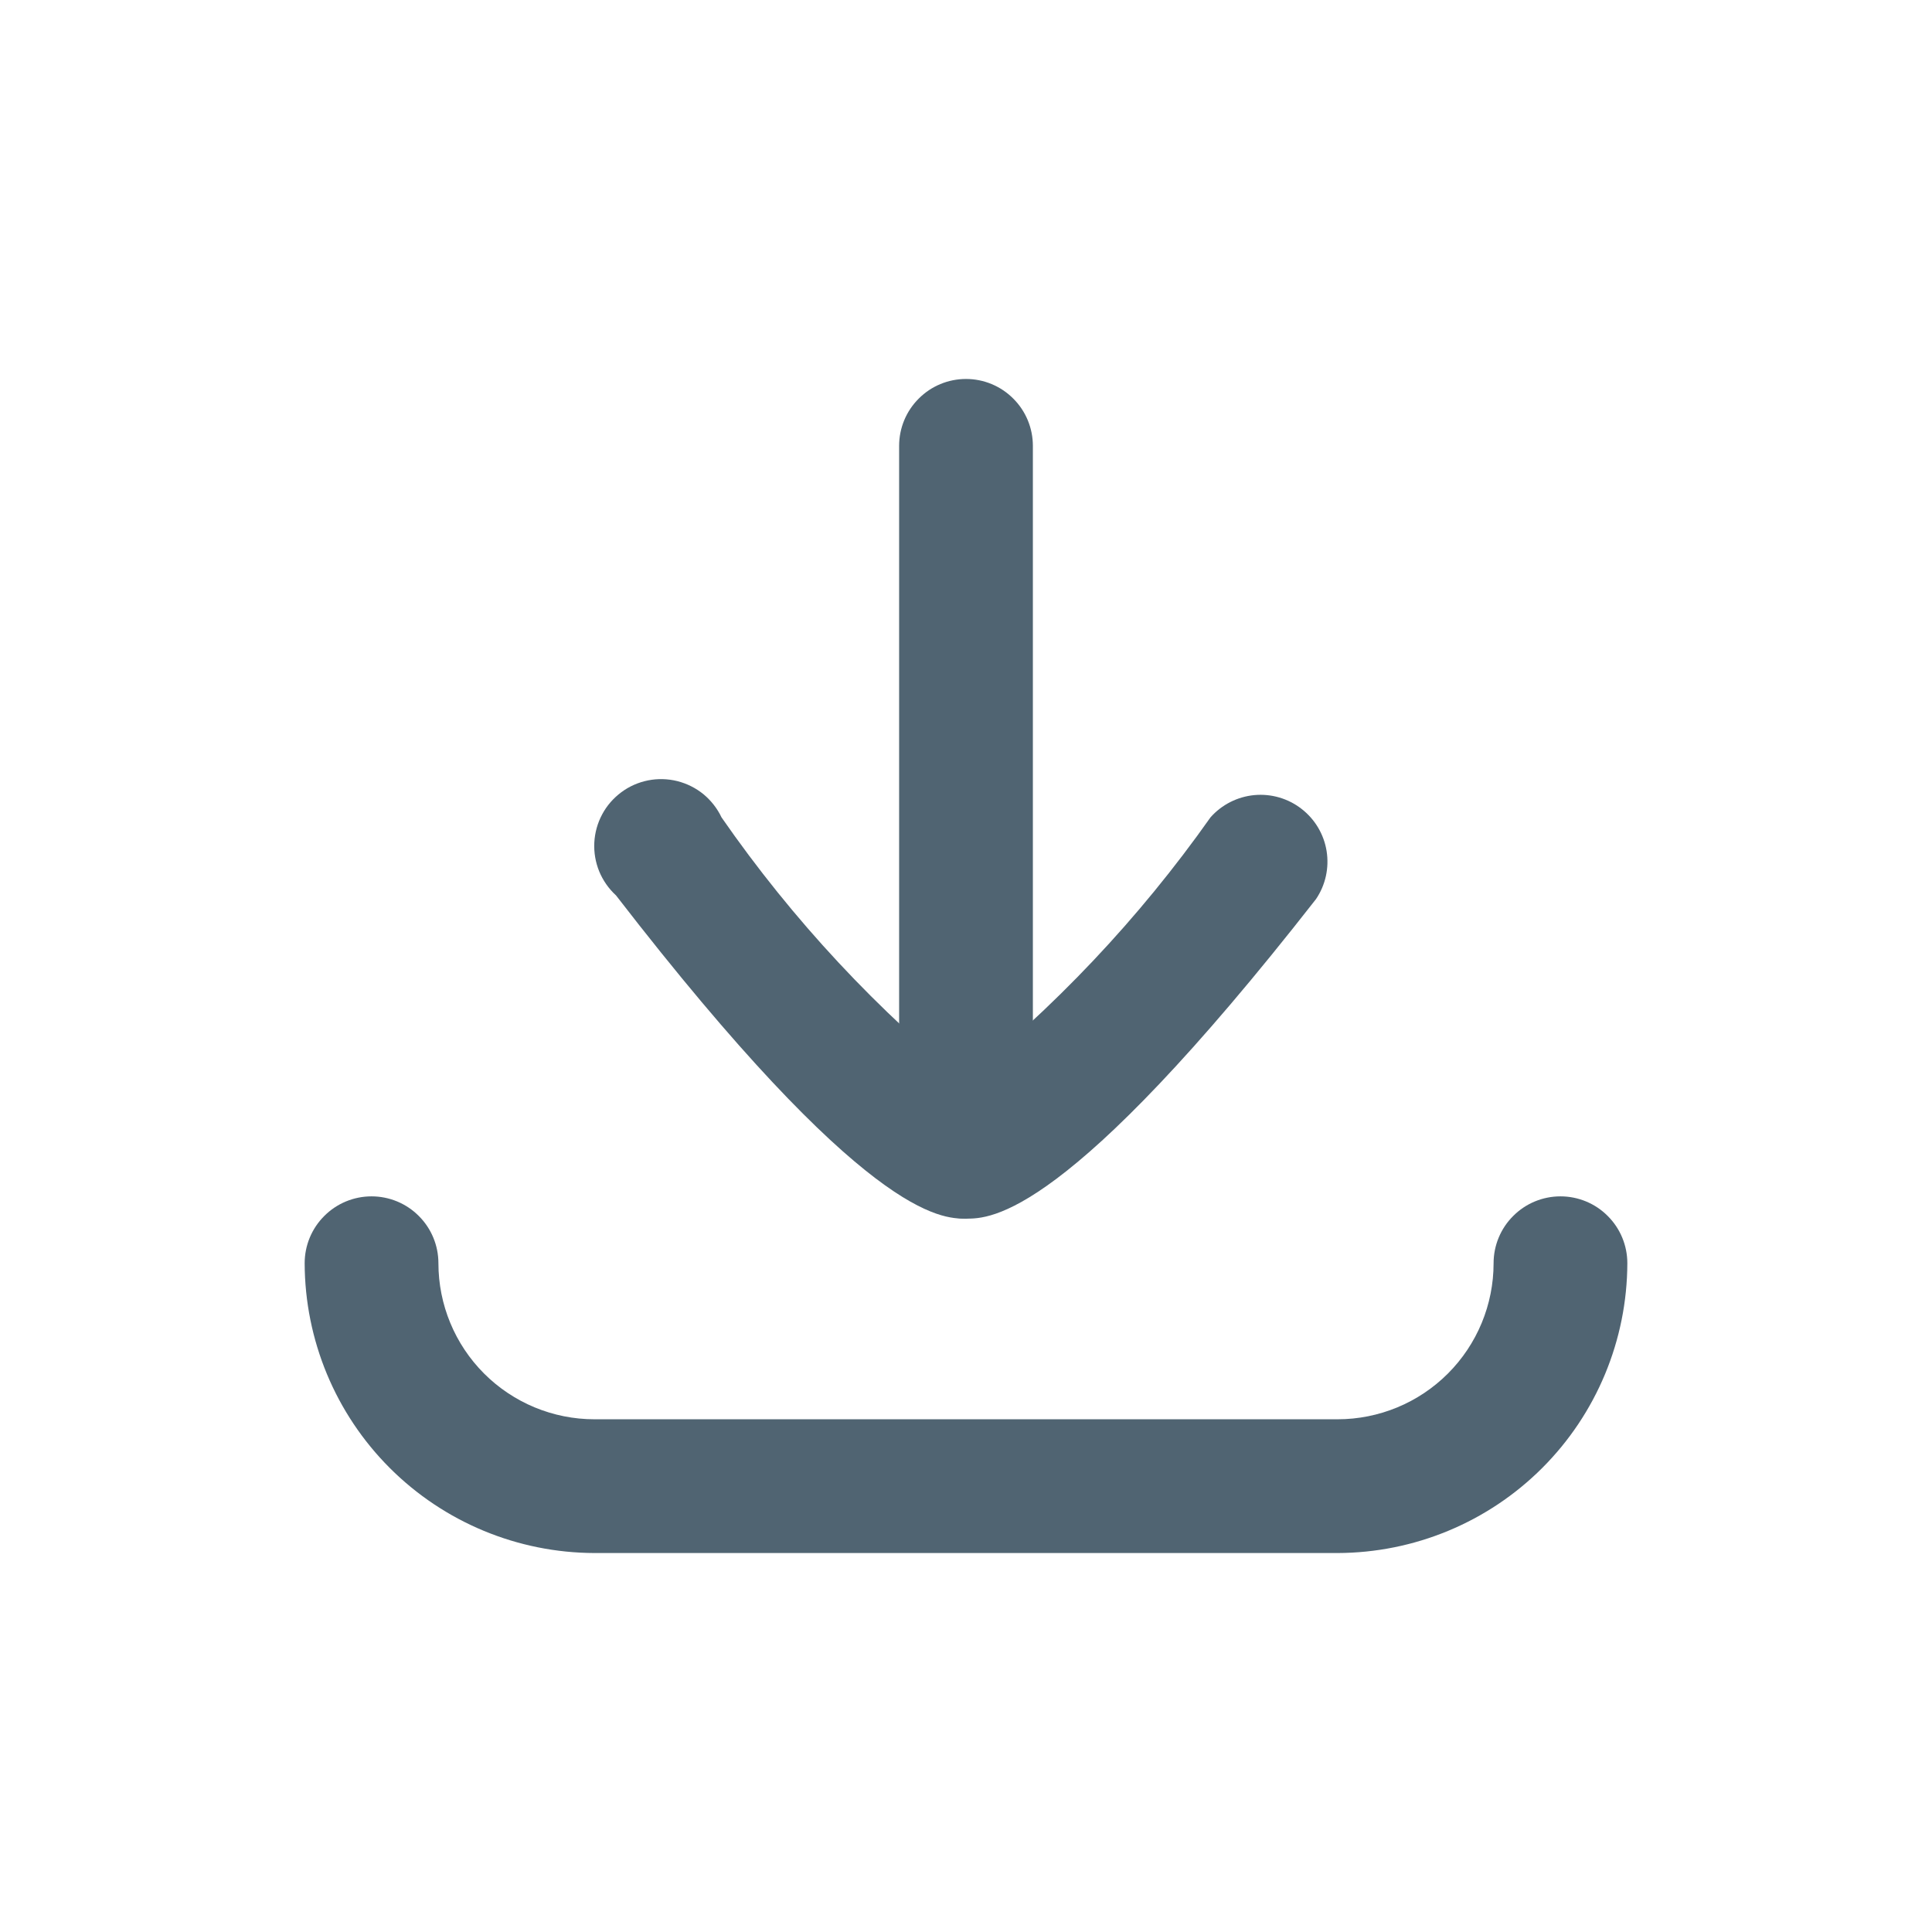 <svg width="26" height="26" viewBox="0 0 26 26" fill="none" xmlns="http://www.w3.org/2000/svg">
<path d="M18 20.9H8C6.966 20.897 5.976 20.486 5.245 19.755C4.514 19.024 4.103 18.034 4.1 17C4.1 16.761 4.195 16.532 4.364 16.364C4.532 16.195 4.761 16.1 5 16.1C5.239 16.1 5.468 16.195 5.636 16.364C5.805 16.532 5.9 16.761 5.9 17C5.9 17.557 6.121 18.091 6.515 18.485C6.909 18.879 7.443 19.1 8 19.1H18C18.557 19.1 19.091 18.879 19.485 18.485C19.879 18.091 20.1 17.557 20.1 17C20.1 16.761 20.195 16.532 20.364 16.364C20.532 16.195 20.761 16.1 21 16.1C21.239 16.1 21.468 16.195 21.636 16.364C21.805 16.532 21.9 16.761 21.9 17C21.897 18.034 21.486 19.024 20.755 19.755C20.024 20.486 19.034 20.897 18 20.9Z" fill="#506472"/>
<path d="M13 15.9C12.761 15.9 12.532 15.805 12.364 15.636C12.195 15.468 12.1 15.239 12.1 15V6C12.1 5.761 12.195 5.532 12.364 5.364C12.532 5.195 12.761 5.1 13 5.1C13.239 5.1 13.468 5.195 13.636 5.364C13.805 5.532 13.9 5.761 13.9 6V15C13.9 15.239 13.805 15.468 13.636 15.636C13.468 15.805 13.239 15.9 13 15.9Z" fill="#506472"/>
<path d="M13 16.4C12.67 16.4 11.65 16.4 8.29 12.05C8.192 11.96 8.115 11.85 8.064 11.727C8.014 11.604 7.991 11.472 7.998 11.339C8.005 11.206 8.041 11.076 8.104 10.959C8.166 10.842 8.255 10.741 8.361 10.662C8.468 10.582 8.591 10.528 8.722 10.502C8.852 10.476 8.987 10.48 9.116 10.512C9.245 10.545 9.365 10.605 9.468 10.689C9.57 10.774 9.653 10.88 9.71 11C10.665 12.377 11.814 13.61 13.12 14.66C13.31 14.723 13.473 14.847 13.585 15.013C13.697 15.179 13.75 15.377 13.736 15.577C13.722 15.776 13.642 15.965 13.509 16.114C13.376 16.264 13.197 16.364 13 16.4Z" fill="#506472"/>
<path d="M13 16.4C12.774 16.397 12.558 16.308 12.394 16.153C12.23 15.997 12.13 15.786 12.115 15.56C12.1 15.335 12.17 15.112 12.312 14.936C12.454 14.76 12.656 14.643 12.88 14.61C14.182 13.575 15.331 12.359 16.29 11C16.441 10.829 16.652 10.722 16.88 10.7C17.108 10.679 17.335 10.745 17.515 10.885C17.696 11.025 17.817 11.228 17.853 11.454C17.889 11.68 17.838 11.911 17.71 12.1C14.35 16.4 13.33 16.4 13 16.4Z" fill="#506472"/>
</svg>
